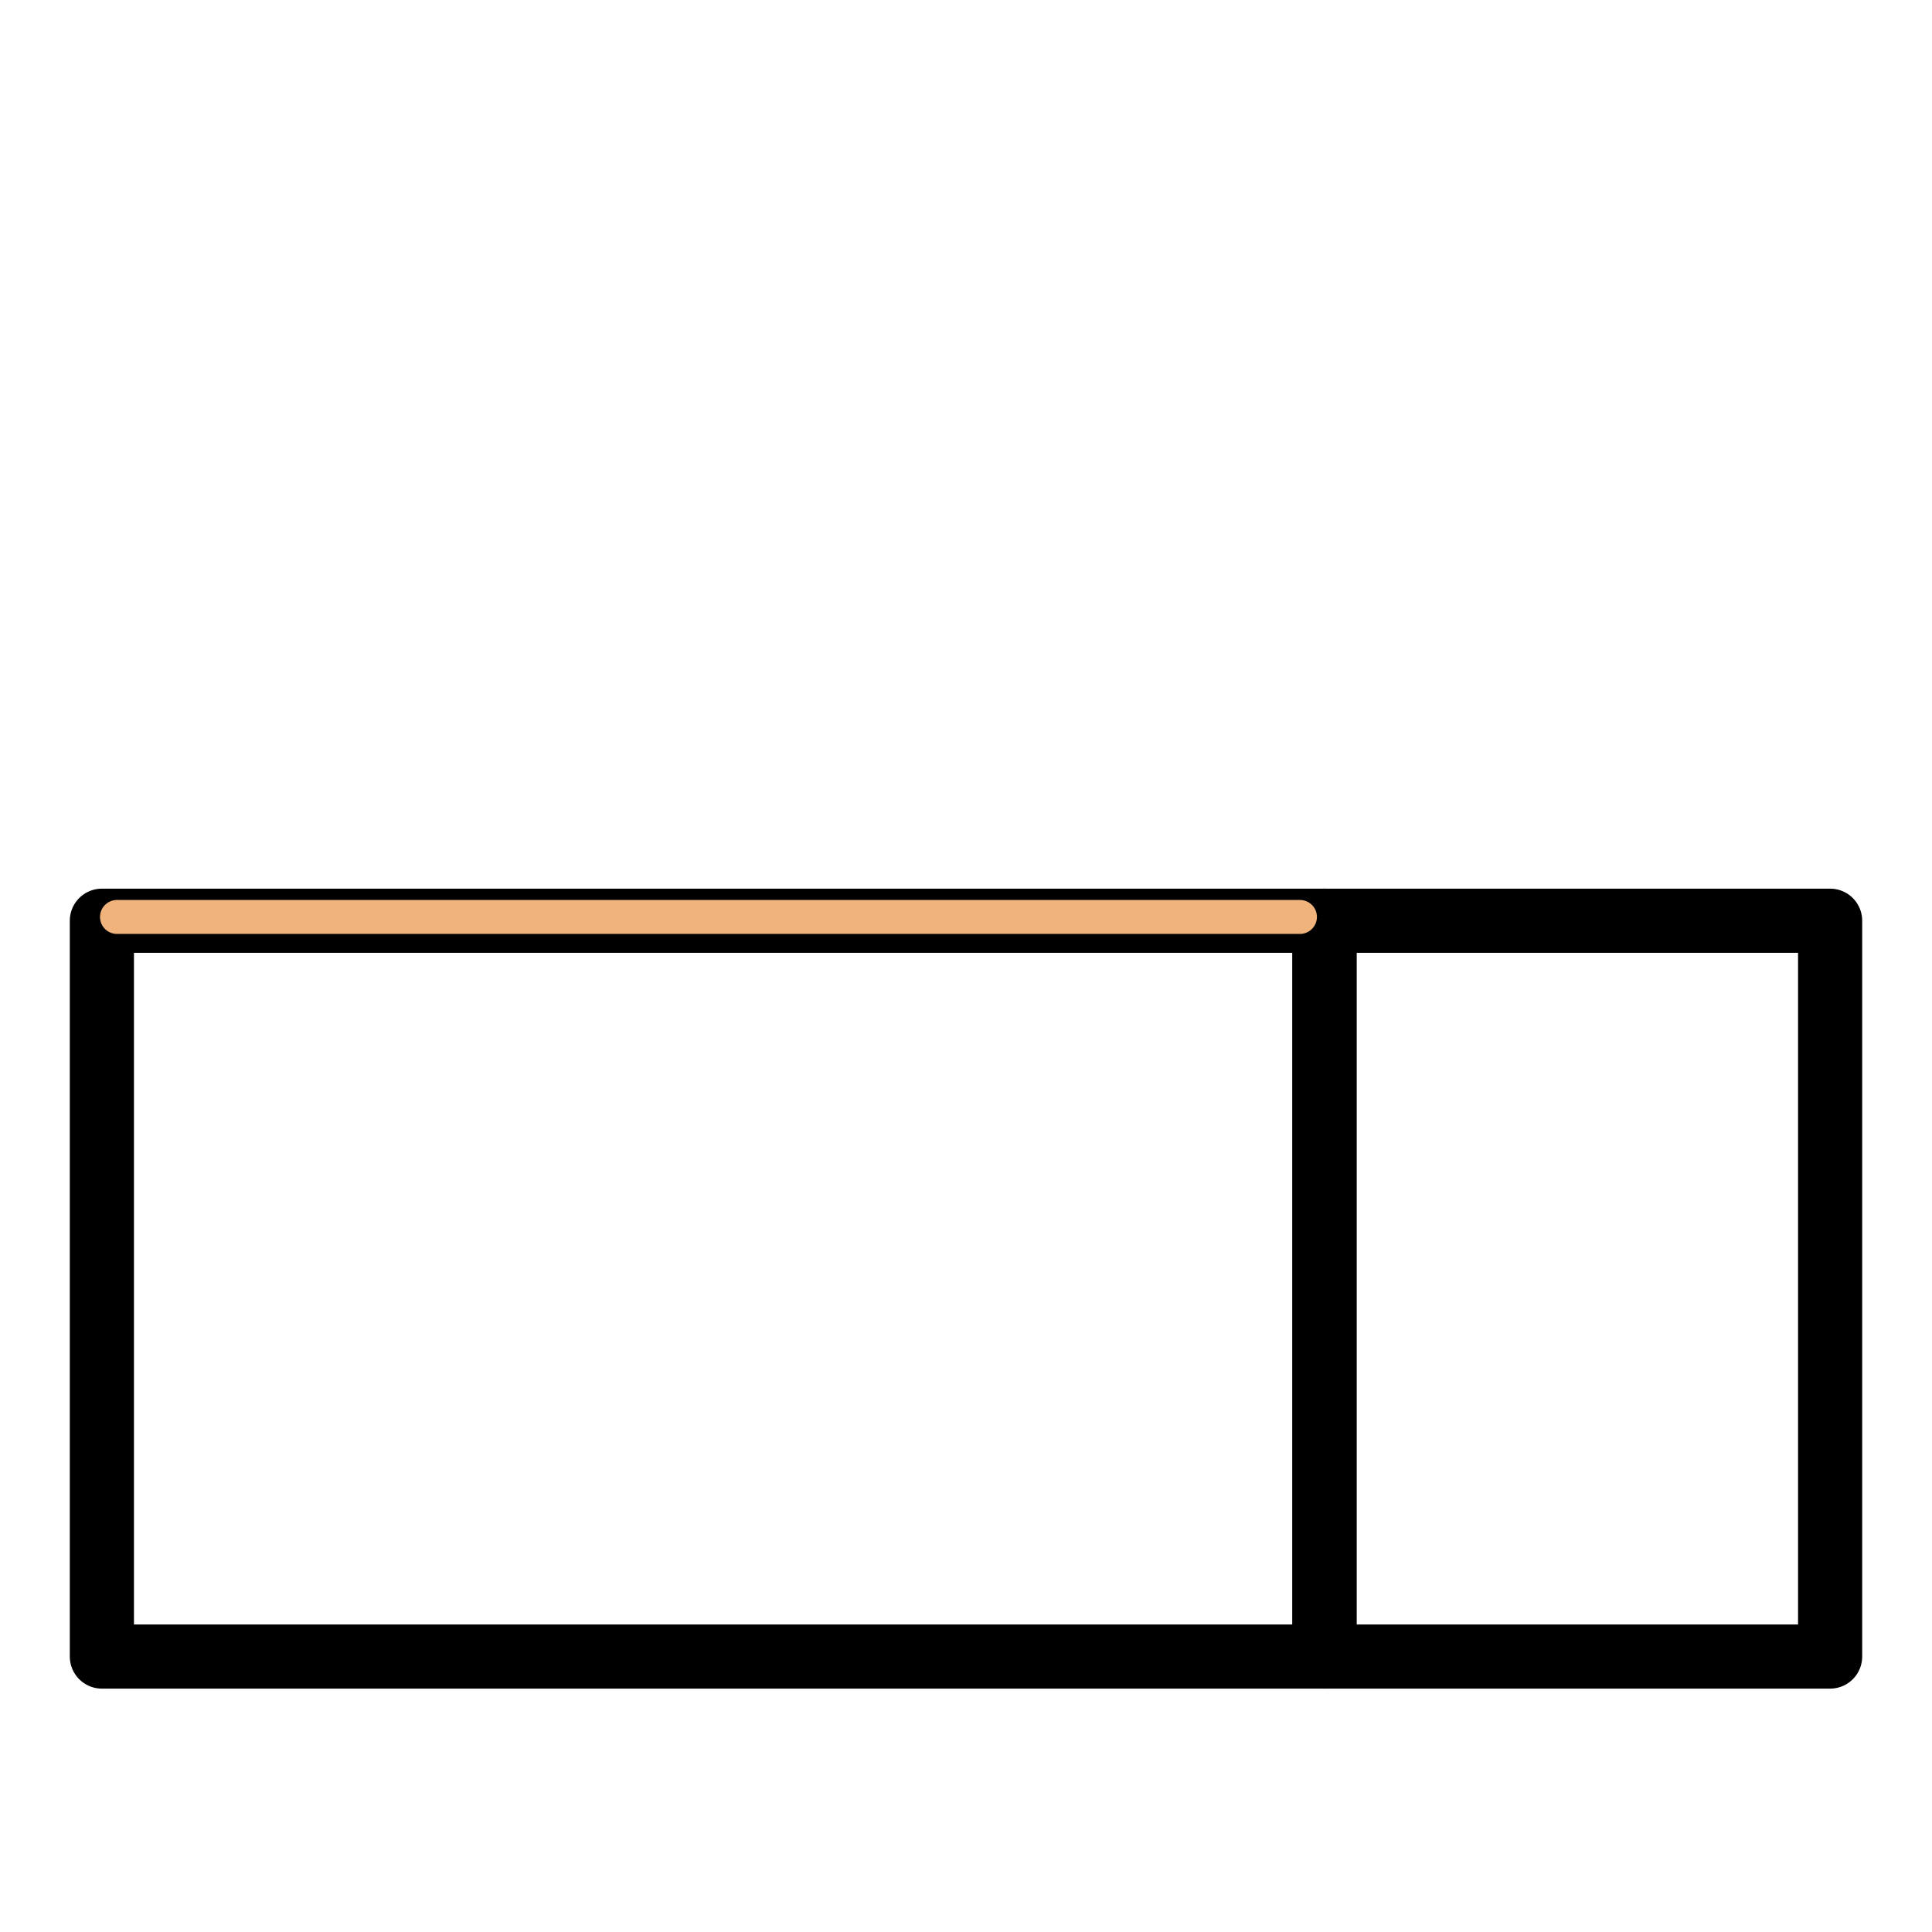 <svg width="512" height="512" viewBox="0 0 512 512" fill="none" xmlns="http://www.w3.org/2000/svg">
<rect width="512" height="512" fill="white"/>
<path d="M351 439H27V244H351V439Z" stroke="black" stroke-width="17" stroke-linejoin="round"/>
<path d="M351 439H485V244H351V439Z" stroke="black" stroke-width="17" stroke-linejoin="round"/>
<path d="M31 243H344.5" stroke="#F0B37B" stroke-width="9" stroke-linecap="round"/>
</svg>
